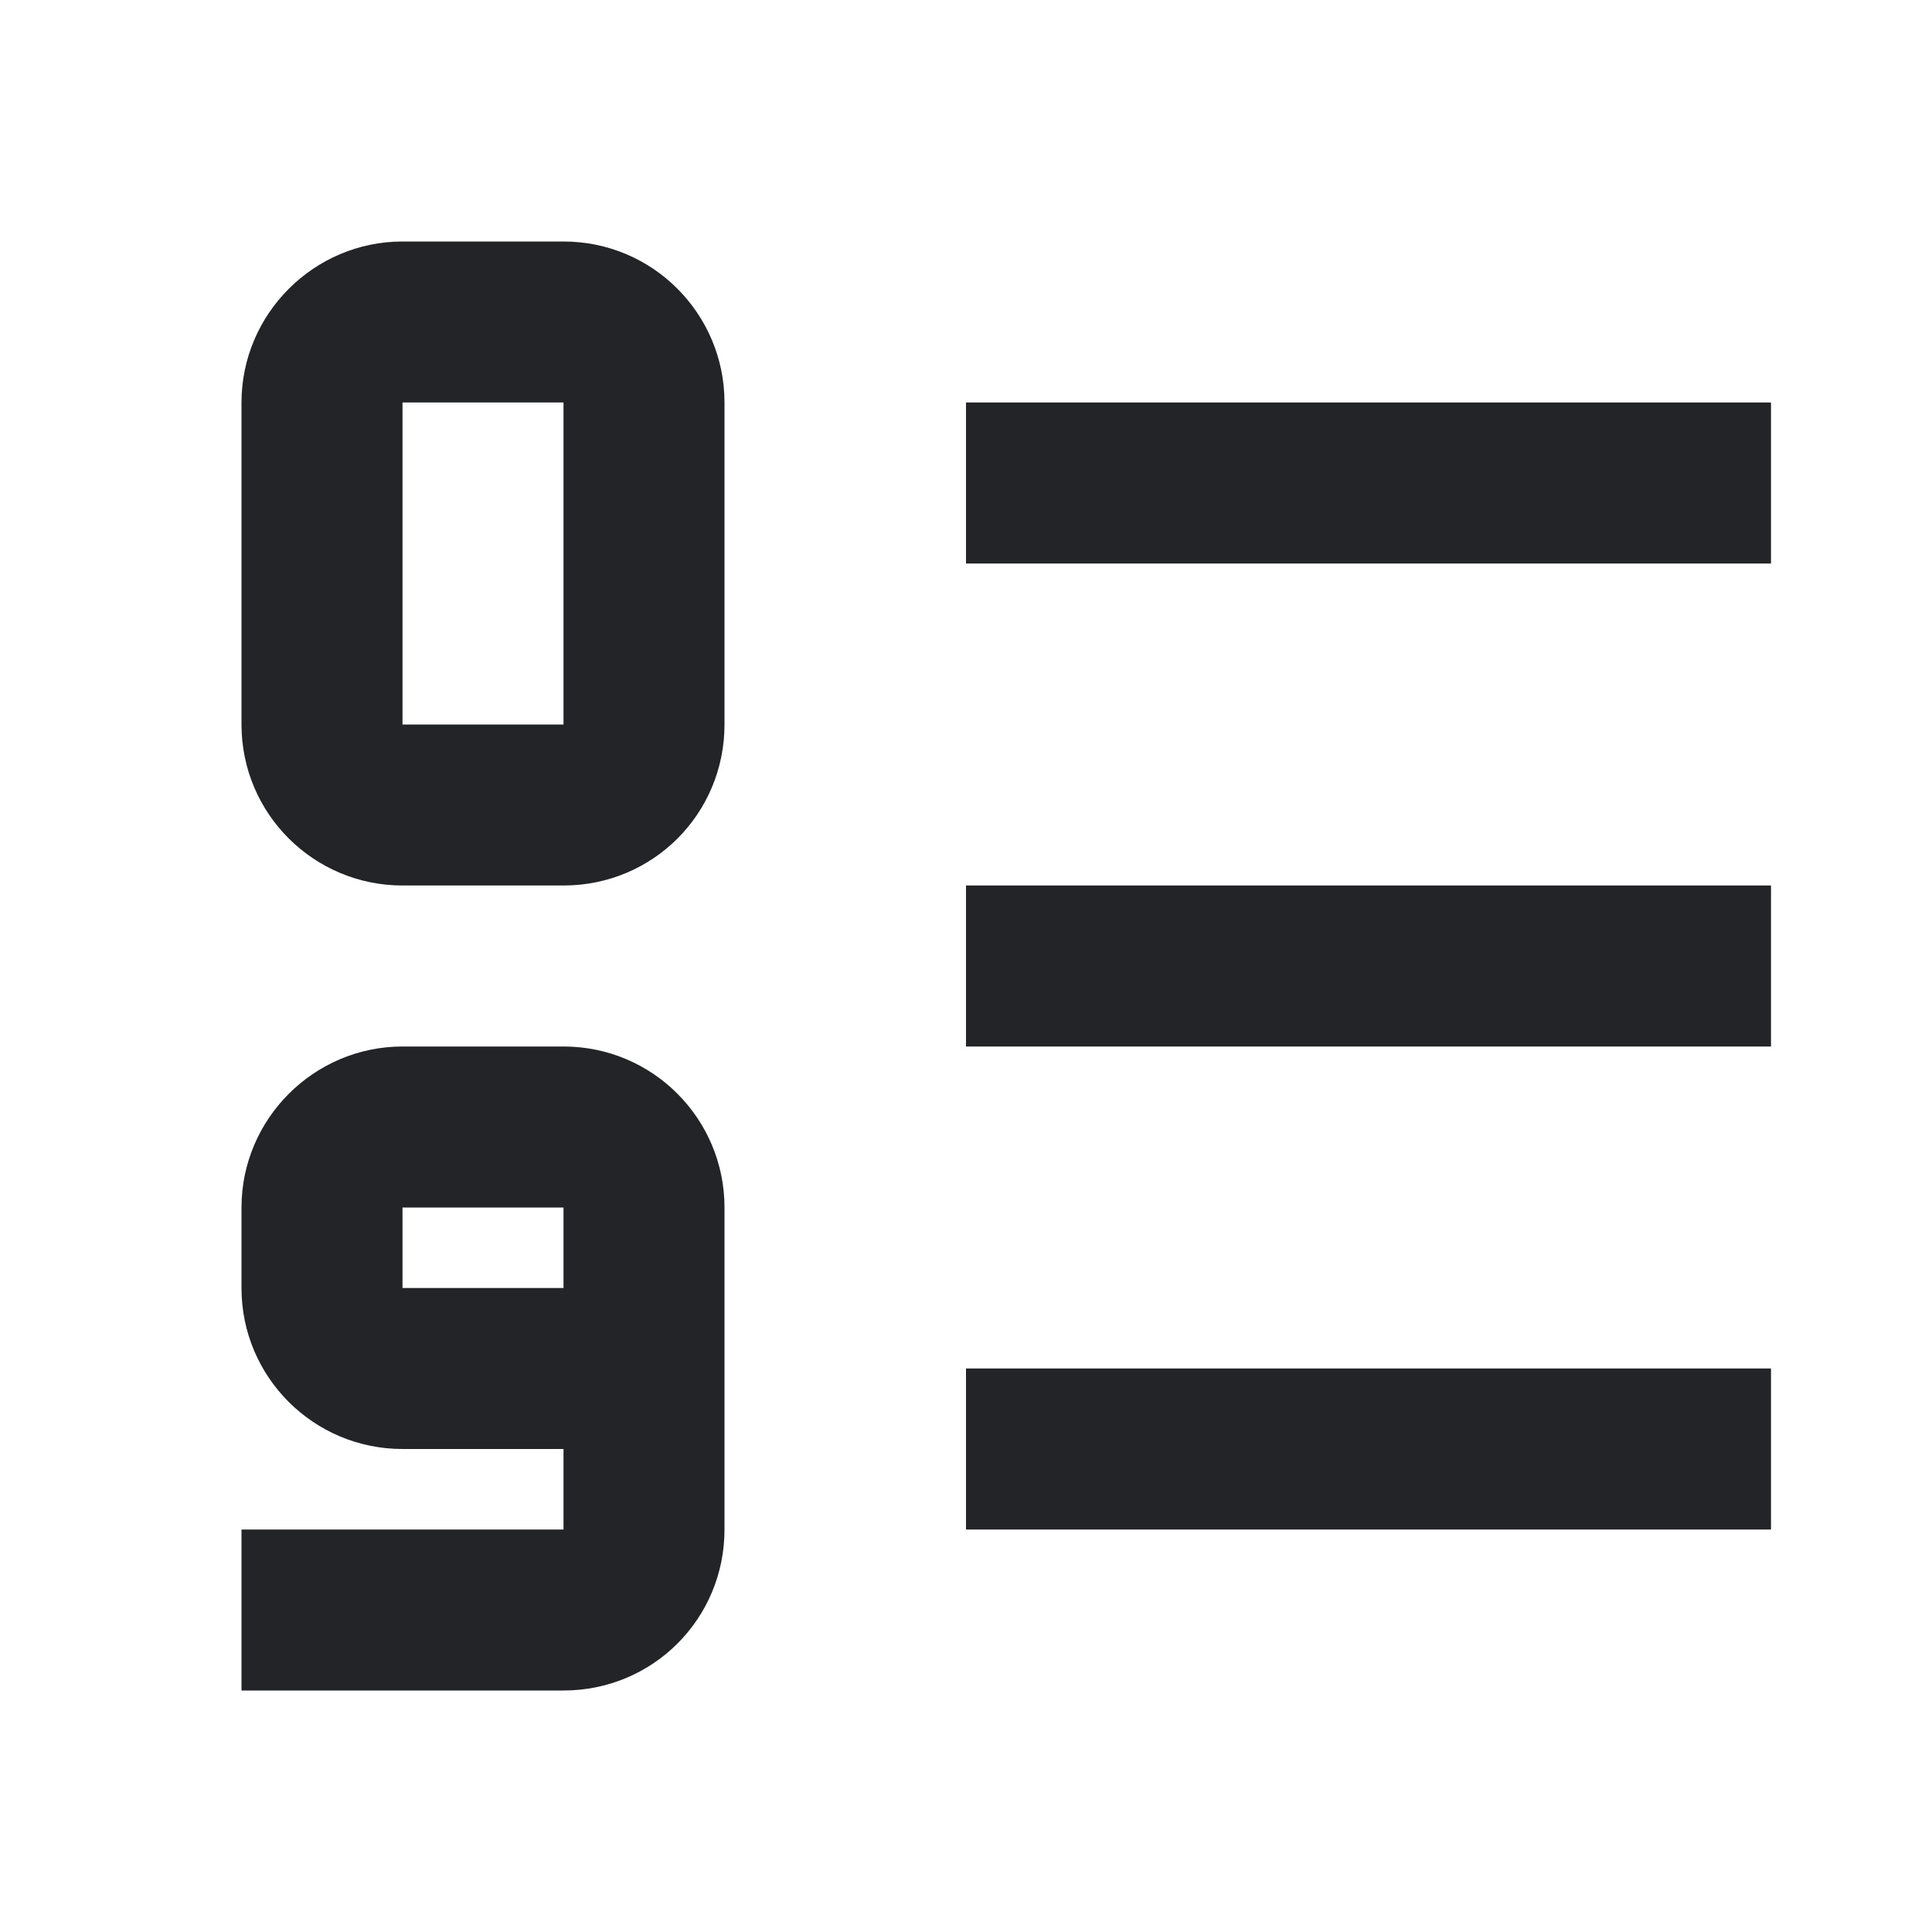 <?xml version="1.0" encoding="UTF-8"?><!DOCTYPE svg PUBLIC "-//W3C//DTD SVG 1.1//EN" "http://www.w3.org/Graphics/SVG/1.1/DTD/svg11.dtd"><svg fill="#222428" xmlns="http://www.w3.org/2000/svg" xmlns:xlink="http://www.w3.org/1999/xlink" version="1.1" id="mdi-order-numeric-ascending" width="24" height="24" viewBox="0 0 24 24"><path d="M7 21H3V19H7V18H5C3.9 18 3 17.11 3 16V15C3 13.9 3.9 13 5 13H7C8.11 13 9 13.9 9 15V19C9 20.11 8.11 21 7 21M7 15H5V16H7M5 3H7C8.11 3 9 3.9 9 5V9C9 10.11 8.11 11 7 11H5C3.9 11 3 10.11 3 9V5C3 3.9 3.9 3 5 3M5 9H7V5H5M12 5H22V7H12M12 19V17H22V19M12 11H22V13H12Z" /></svg>